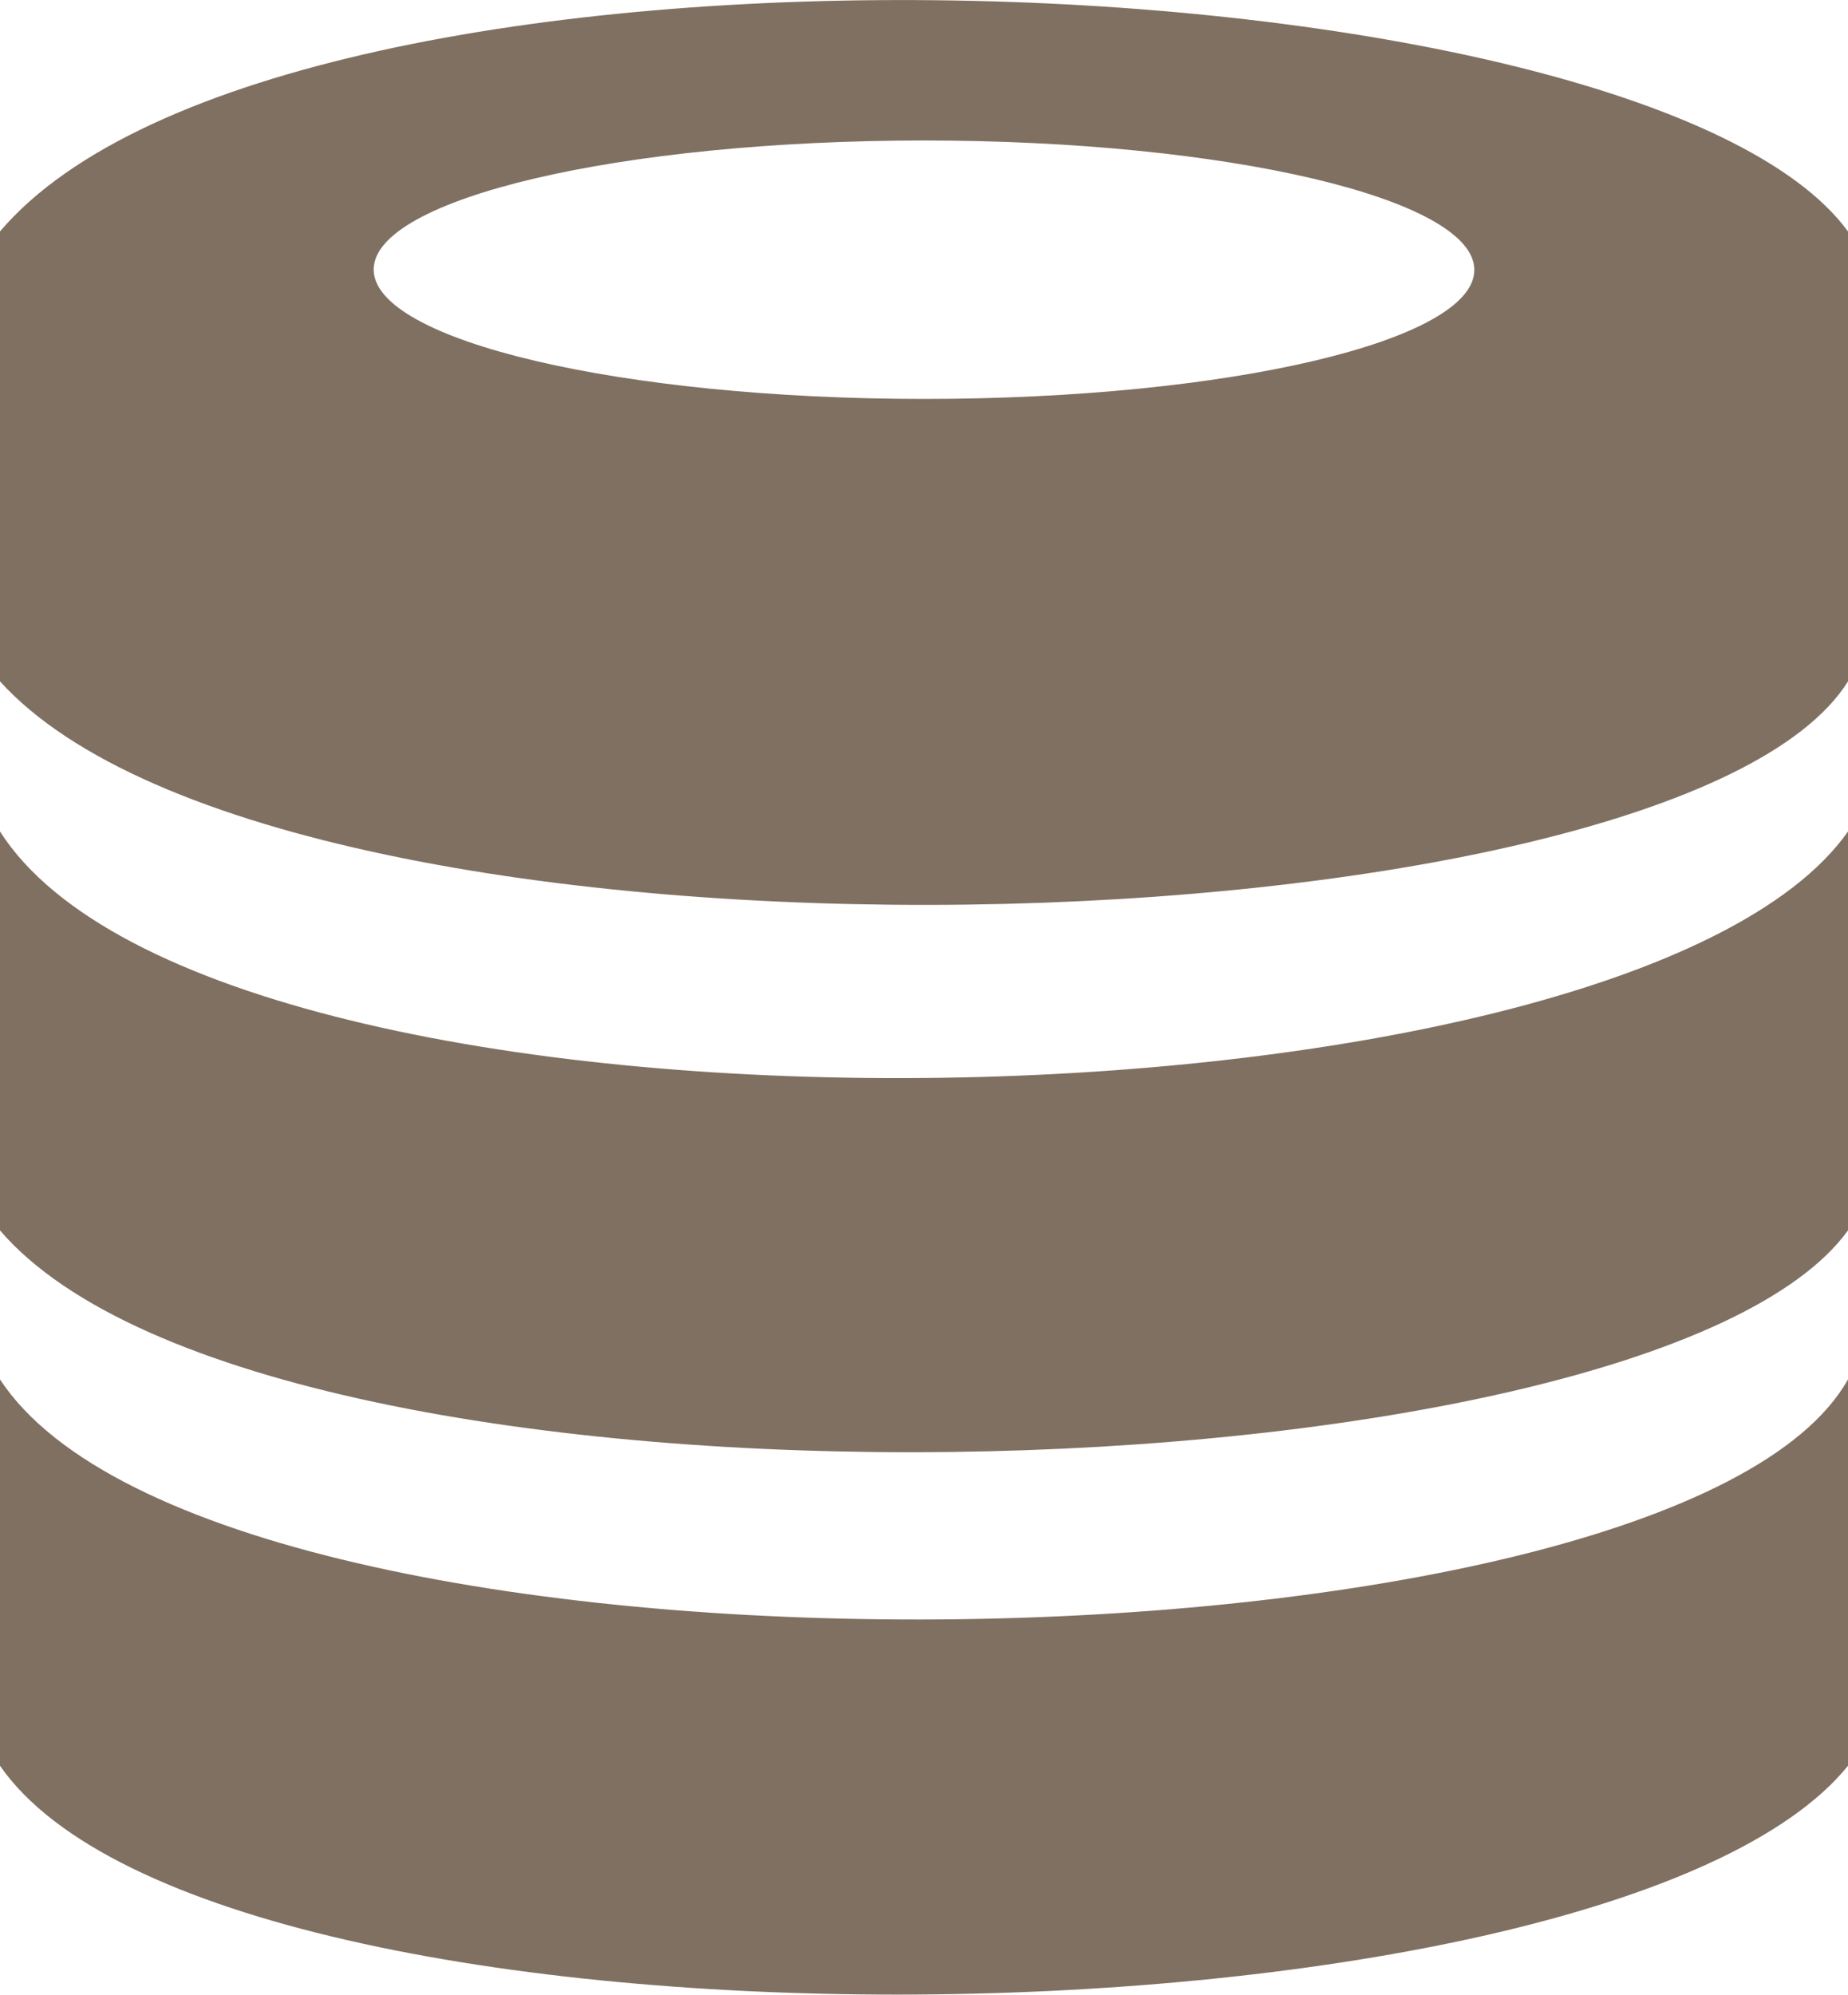 <svg xmlns="http://www.w3.org/2000/svg" viewBox="0 0 50 53.95">
    <path fill="#807061" d="M0,6.26V18.43c7.83,8.63,45.32,7.47,50,0V6.26C44.41-1.36,7.68-2.78,0,6.26Zm25,4.53c-8.2,0-14.89-1.58-14.89-3.5S16.79,3.8,25,3.8s14.89,1.58,14.89,3.5S33.23,10.79,25,10.79ZM0,33.28V22.49c5.91,9.26,44,8.52,50,0V33.28C44.58,40.74,7.32,41.8,0,33.28ZM0,47.76V37.31c5.91,9,45.32,8.31,50,0V47.76C43.53,55.74,5.91,56.28,0,47.76Z"/>
</svg>